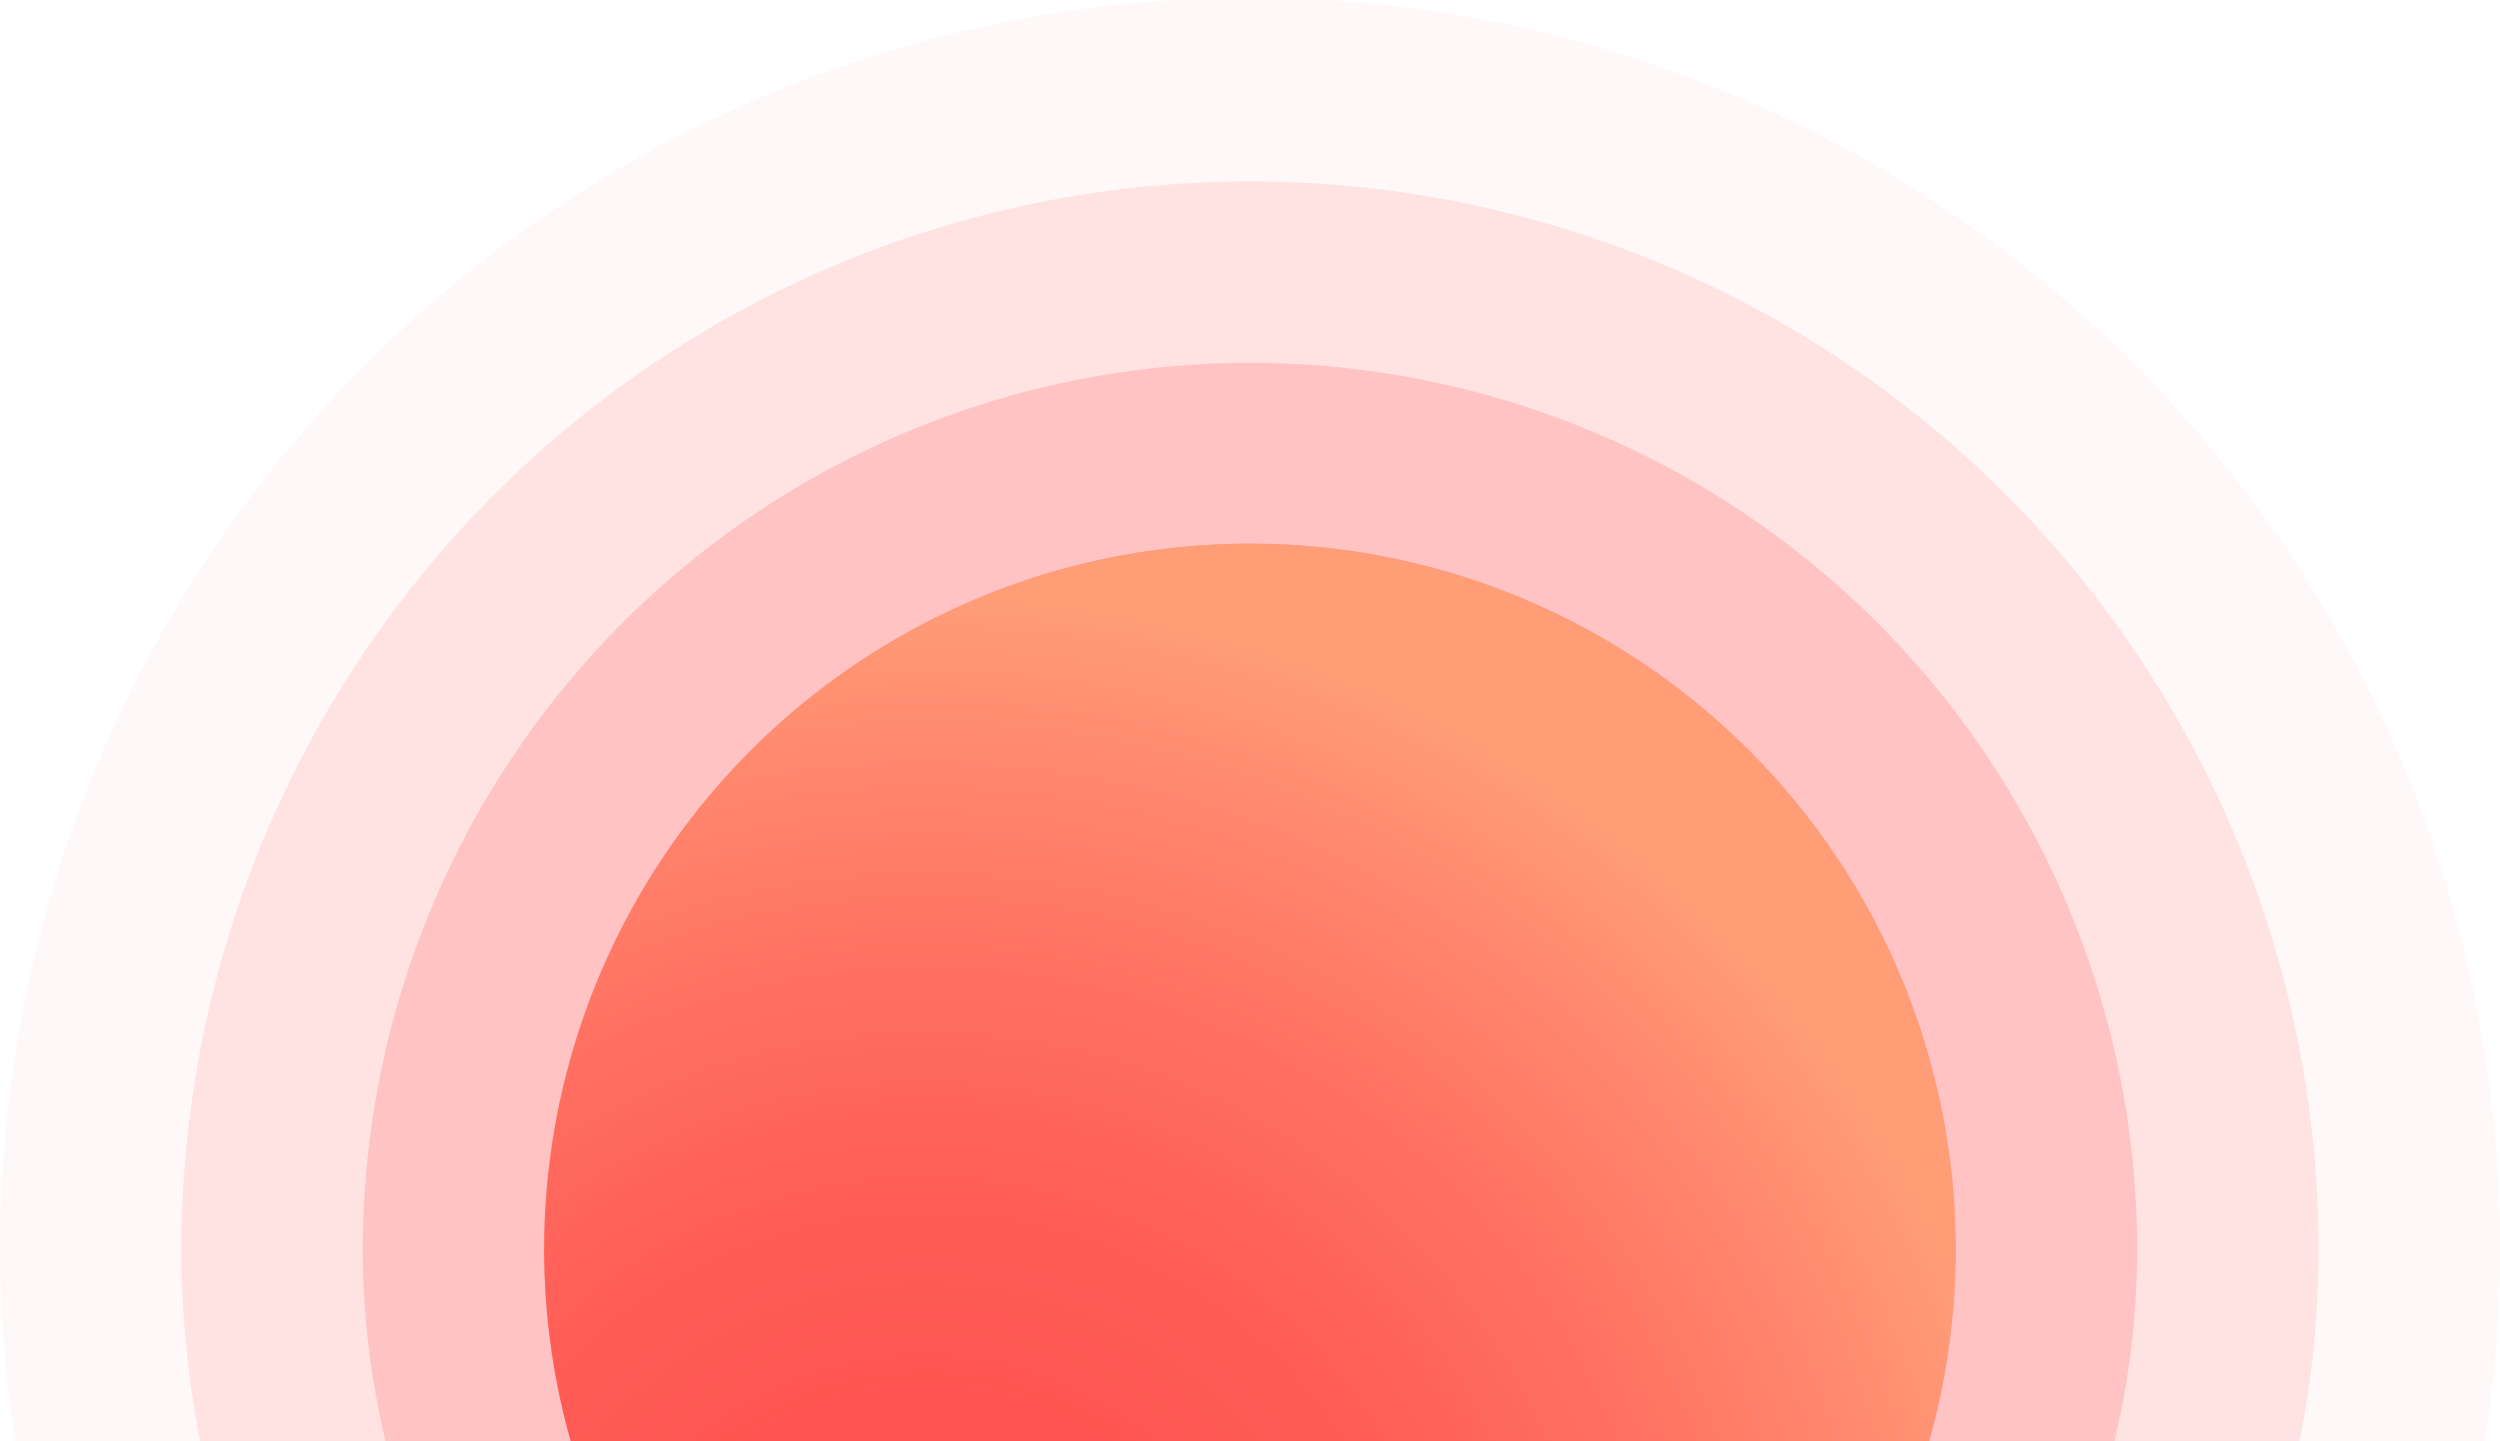 <svg xmlns="http://www.w3.org/2000/svg" xmlns:xlink="http://www.w3.org/1999/xlink" viewBox="0 0 165.36 95.32">
  <defs>
    <style>
      .cls-1, .cls-2, .cls-3, .cls-4 {
        fill: #ff4f4f;
      }

      .cls-1 {
        opacity: 0.04;
      }

      .cls-2 {
        opacity: 0.13;
      }

      .cls-3 {
        opacity: 0.21;
      }

      .cls-4 {
        opacity: 0.3;
      }

      .cls-5 {
        fill: url(#radial-gradient);
      }
    </style>
    <radialGradient id="radial-gradient" cx="61.18" cy="113.33" r="136.54" gradientUnits="userSpaceOnUse">
      <stop offset="0" stop-color="#ff4f4f"/>
      <stop offset="0.13" stop-color="#ff5351"/>
      <stop offset="0.25" stop-color="#ff5d56"/>
      <stop offset="0.36" stop-color="#ff7060"/>
      <stop offset="0.47" stop-color="#ff896d"/>
      <stop offset="0.54" stop-color="#ff9d77"/>
    </radialGradient>
  </defs>
  <title>sunset</title>
  <g id="Layer_2" data-name="Layer 2">
    <g id="Layer_1-2" data-name="Layer 1">
      <g>
        <g>
          <path class="cls-1" d="M164.37,95.32A82.68,82.68,0,1,0,1,95.32Z"/>
          <path class="cls-2" d="M152.11,95.32a65.67,65.67,0,0,0,1.25-12.64A70.68,70.68,0,0,0,12,82.68a65.66,65.66,0,0,0,1.24,12.64Z"/>
          <path class="cls-3" d="M139.86,95.32a54.59,54.59,0,0,0,1.5-12.64A58.68,58.68,0,0,0,24,82.68a54.59,54.59,0,0,0,1.5,12.64Z"/>
          <path class="cls-4" d="M127.6,95.32a46.68,46.68,0,1,0-89.85,0Z"/>
        </g>
        <path class="cls-5" d="M127.6,95.32a46.68,46.68,0,1,0-89.85,0Z"/>
      </g>
    </g>
  </g>
</svg>
